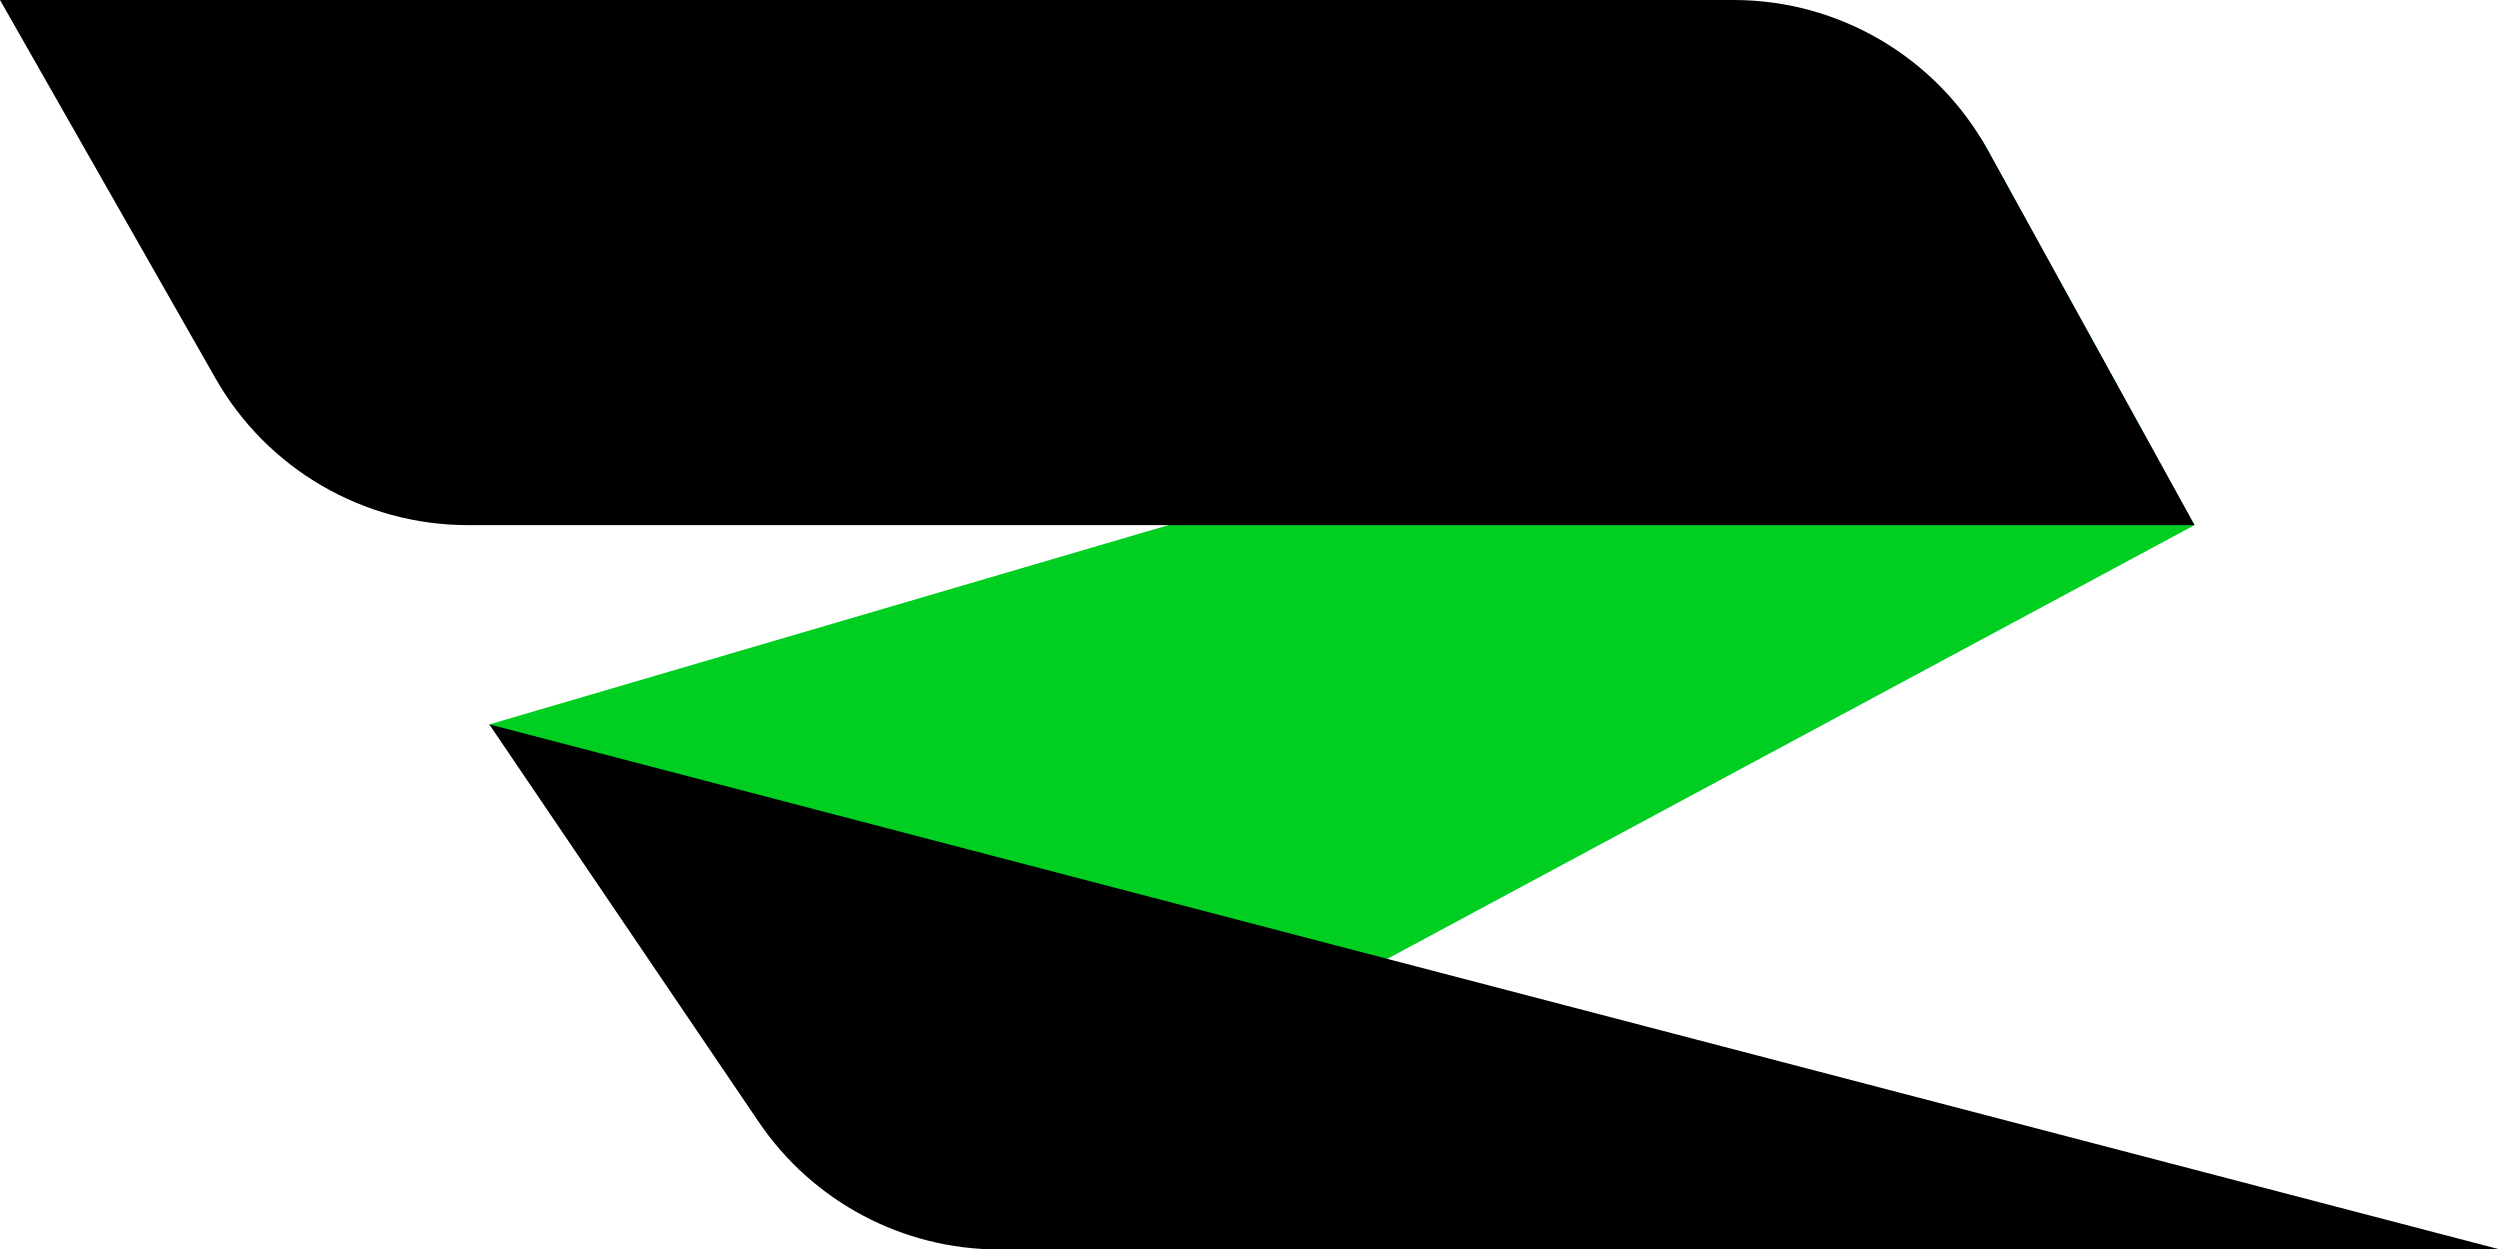 <?xml version="1.0" encoding="UTF-8"?>
<svg id="Camada_2" data-name="Camada 2" xmlns="http://www.w3.org/2000/svg" viewBox="0 0 345.11 172.48">
  <defs>
    <style>
      .cls-1 {
        fill: #00cf21;
      }
    </style>
  </defs>
  <g id="Conteudo">
    <g>
      <path class="cls-1" d="M302.94,72.49l-172.55,92.71c-7.71,4.14-62.84-65.2-62.84-65.2l185.08-54.31c11.35-5.81,15.25-36.81,21.4-25.65l28.91,52.45Z"/>
      <path d="M302.94,72.49H64.59c-14.4,0-27.7-7.73-34.83-20.24L0,0h239.31c14.6,0,28.05,7.94,35.1,20.73l28.53,51.76Z"/>
      <path d="M345.11,172.48h-207.19c-13.29,0-25.72-6.59-33.18-17.6l-37.2-54.89"/>
    </g>
  </g>
</svg>
